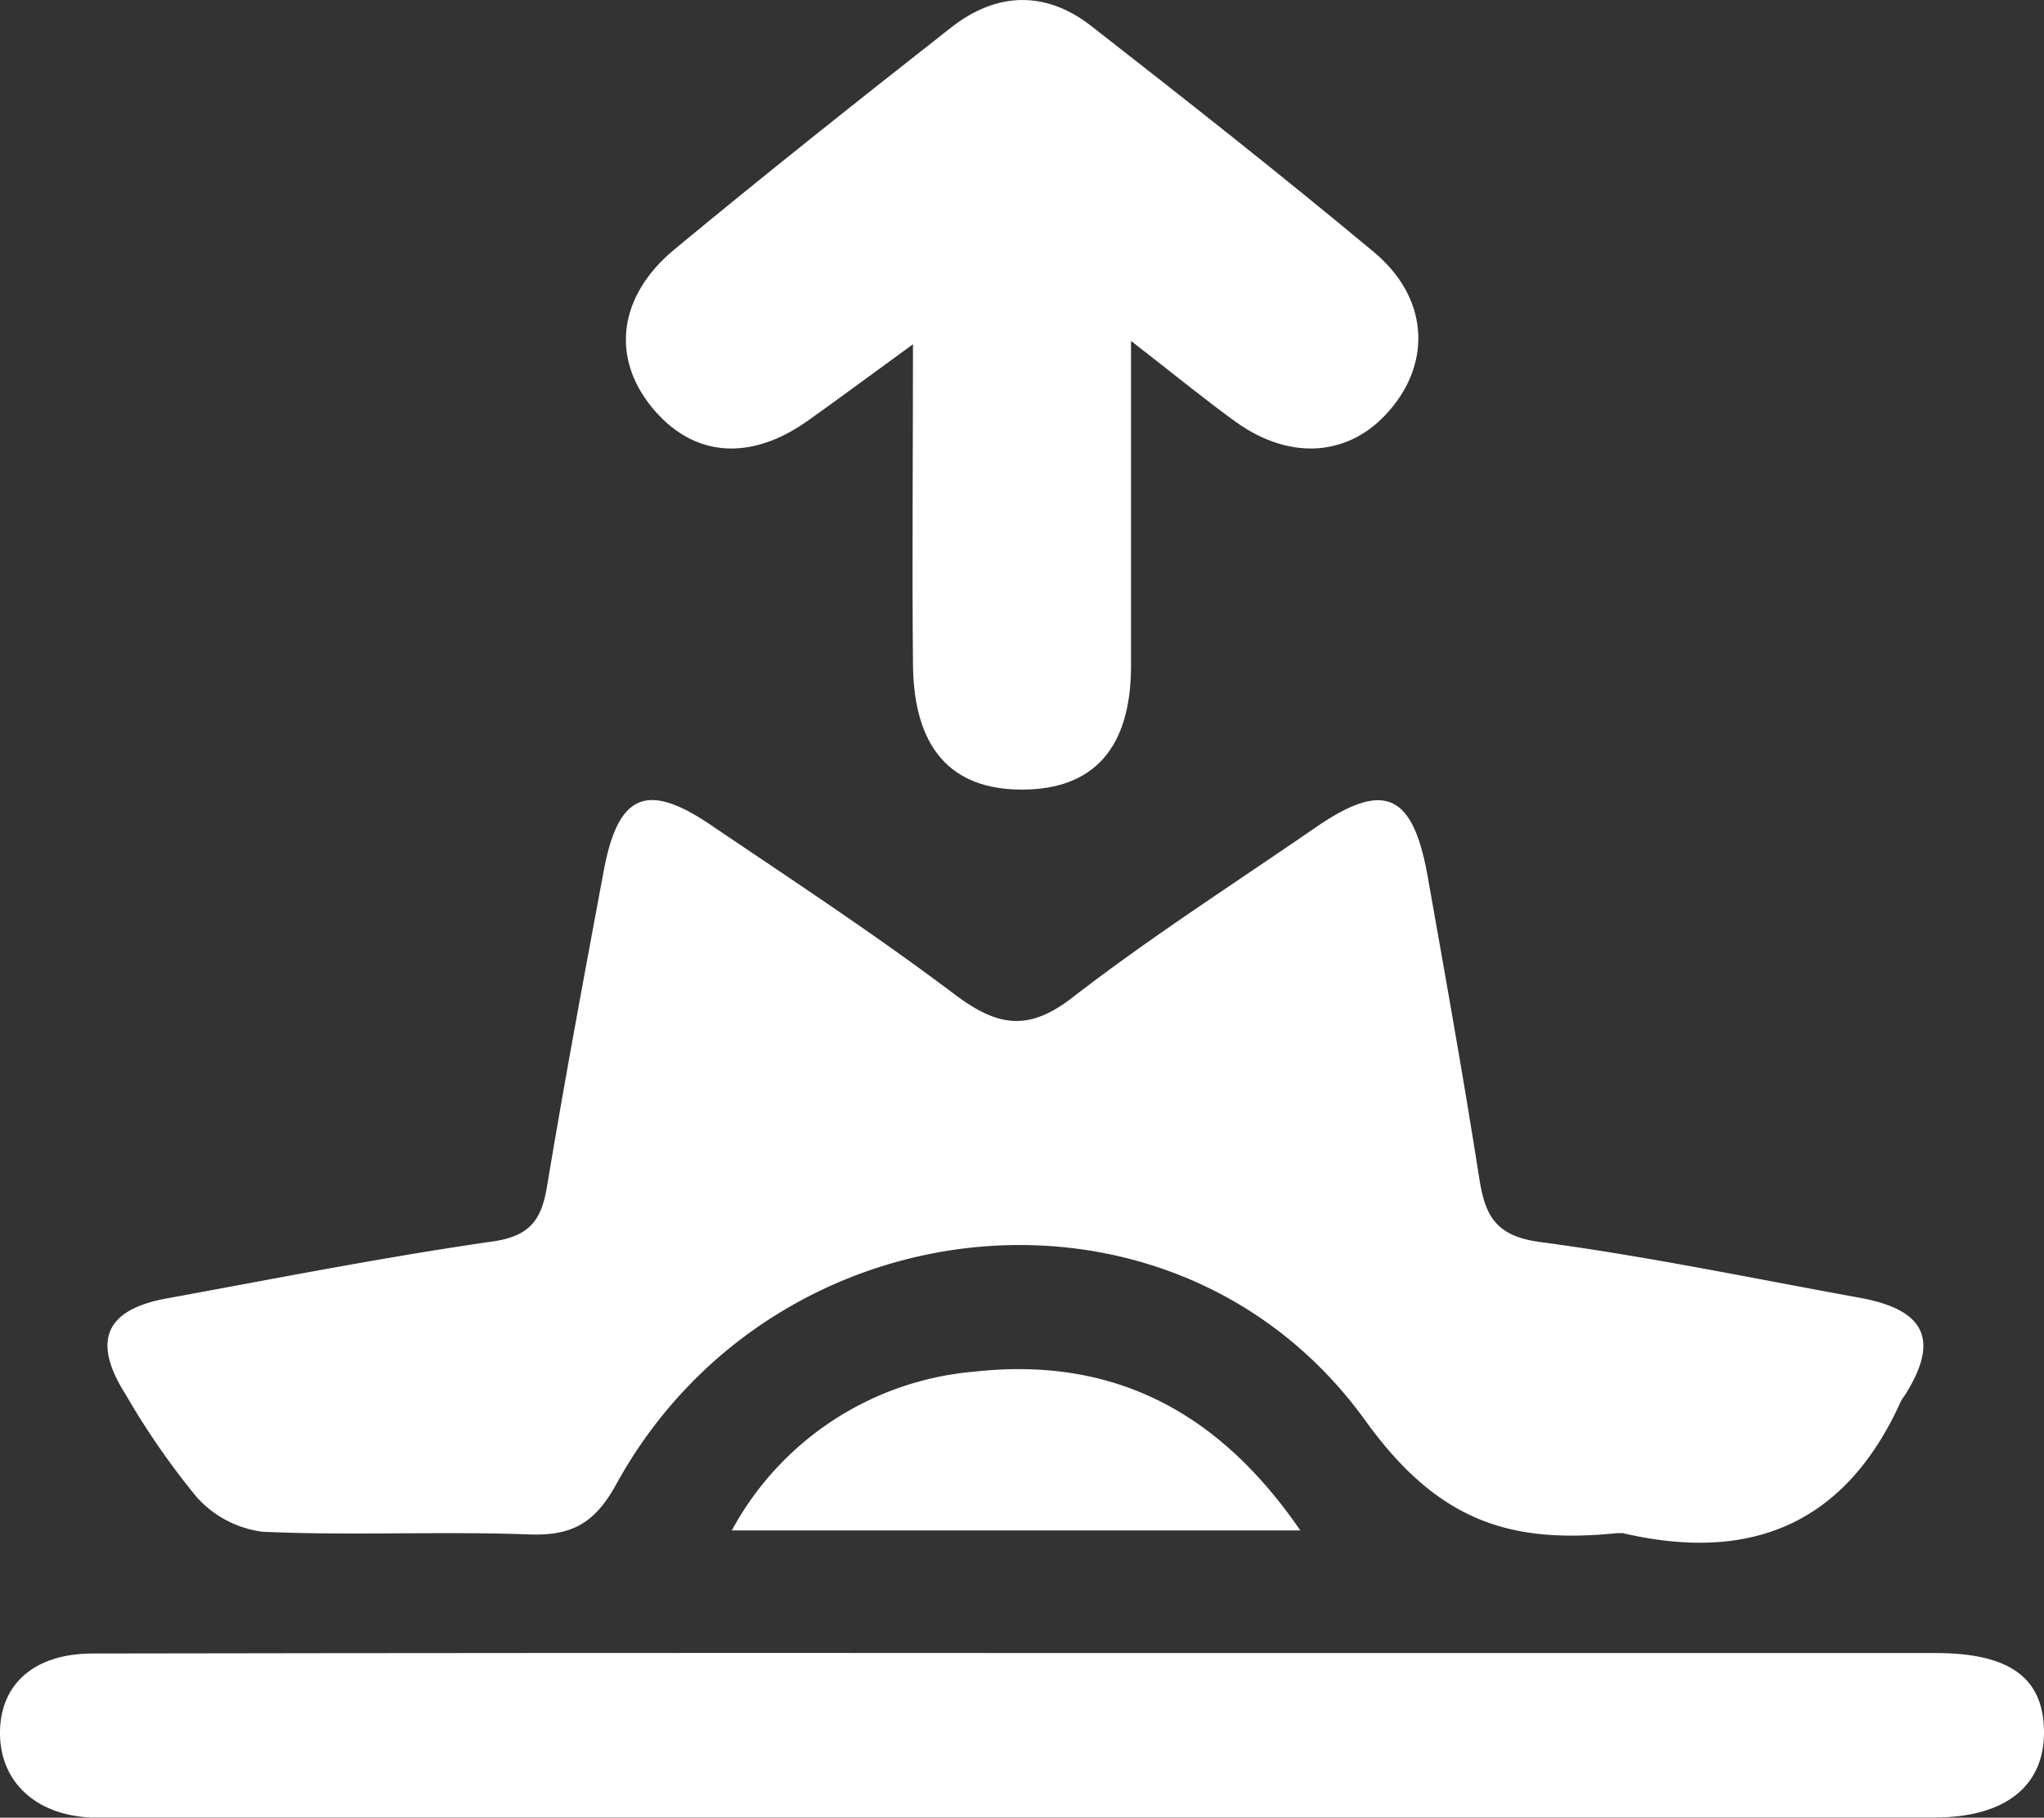 <svg xmlns="http://www.w3.org/2000/svg" viewBox="0 0 128.71 114.48"><rect x="0" y="0" width="128.71" height="114.48" fill="#333333" stroke="none"/><defs><style>.cls-1{fill:#fff;}</style></defs><g id="Layer_2" data-name="Layer 2"><g id="Layer_1-2" data-name="Layer 1"><path class="cls-1" d="M102.19,96.56c-.12,0-.25,0-.37,0-6.63.67-11.21-.66-15.83-7.07-11.92-16.56-37.31-14-47.19,4-1.35,2.45-2.79,3.25-5.49,3.15-5.59-.21-11.2.09-16.79-.17a6.7,6.7,0,0,1-4.15-2.2,48,48,0,0,1-4.45-6.43c-2.14-3.36-1.31-5.35,2.56-6.06,6.84-1.25,13.66-2.6,20.54-3.59,2.38-.34,3.08-1.38,3.43-3.49,1.1-6.62,2.33-13.22,3.56-19.82.91-4.91,2.73-5.67,6.81-2.88C50,55.5,55.17,58.9,60.13,62.64c2.67,2,4.62,2.37,7.46.14C72.48,59,77.76,55.62,82.88,52.09c4.25-2.92,6.06-2.14,7,3,1.13,6.37,2.27,12.74,3.27,19.13.37,2.32,1,3.62,3.8,4,6.76.9,13.46,2.3,20.18,3.52,4.18.77,5,2.71,2.79,6.18a2.82,2.82,0,0,0-.21.31C116.22,96,110.24,98.44,102.19,96.56Z"/><path class="cls-1" d="M64.4,104.11h57.47c4.68,0,6.81,1.56,6.84,4.94s-2.36,5.42-6.92,5.42q-57.46,0-114.93,0c-.37,0-.75,0-1.12,0C2.19,114.32-.07,112.15,0,109c.07-3,2.22-4.85,5.81-4.86Q35.11,104.09,64.4,104.11Z"/><path class="cls-1" d="M71.22,21.47c0,7.56,0,14,0,20.46,0,5.19-2.36,7.8-6.87,7.8s-6.81-2.66-6.86-7.88c-.06-6.42,0-12.84,0-20.17-2.66,1.94-4.6,3.38-6.57,4.78-3.69,2.65-7.32,2.34-9.89-.83s-2.06-7,1.4-9.89C48.15,11,54,6.36,59.87,1.75c2.89-2.28,6-2.36,8.9-.07,6,4.68,11.94,9.36,17.76,14.21,3.38,2.83,3.64,6.84,1,9.92-2.46,2.91-6.19,3.26-9.66.8C75.9,25.19,74,23.63,71.22,21.47Z"/><path class="cls-1" d="M81.88,96.39H46.08a19.21,19.21,0,0,1,15.26-10C69.81,85.45,76.57,88.64,81.88,96.39Z"/></g></g></svg>